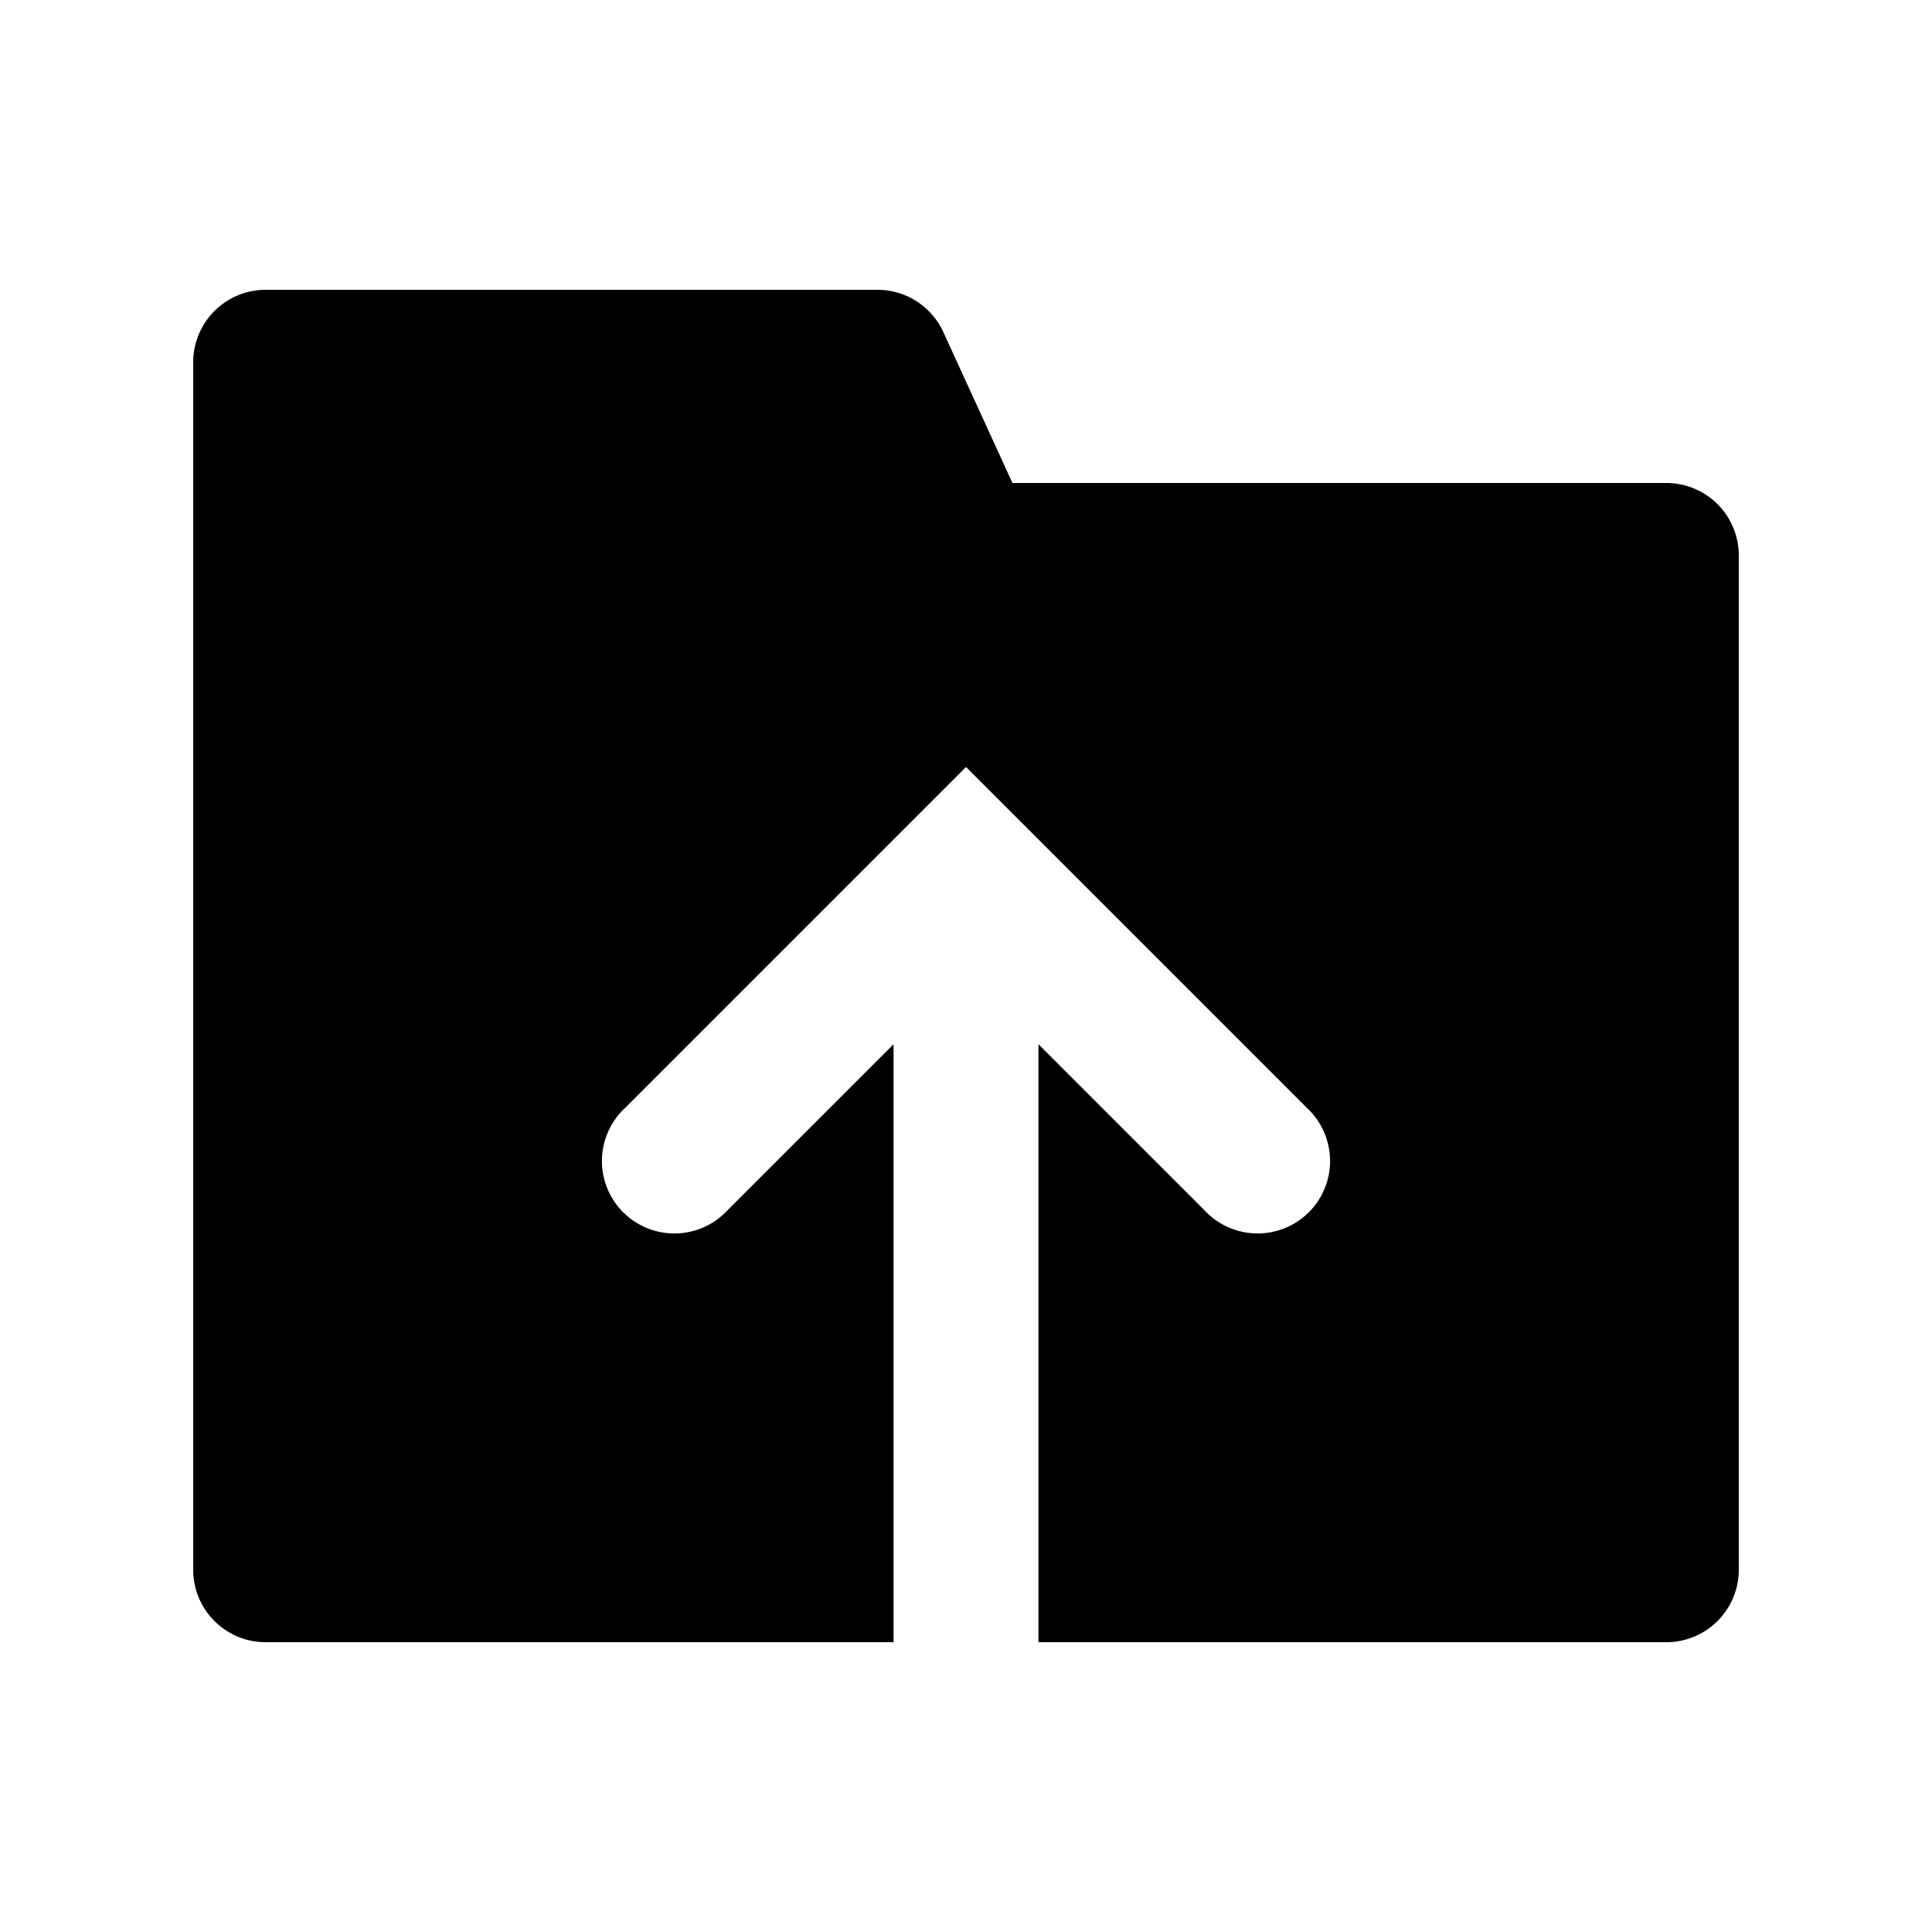 <svg viewBox="0 0 20 20" class="D_X W_6LEV H_6LEV cdPFi_q cZW7ROP_n en_0 cvhIH6_T"><path d="M17.25 5h-6.769l-.716-1.563A.75.75 0 009.083 3H2.75a.75.75 0 00-.75.75v12.5c0 .414.336.75.75.75h6.5v-6.19l-1.72 1.72a.75.75 0 11-1.06-1.06L10 7.94l3.53 3.53a.75.75 0 11-1.06 1.06l-1.72-1.72V17h6.5a.75.75 0 00.75-.75V5.75a.75.75 0 00-.75-.75z"></path></svg>